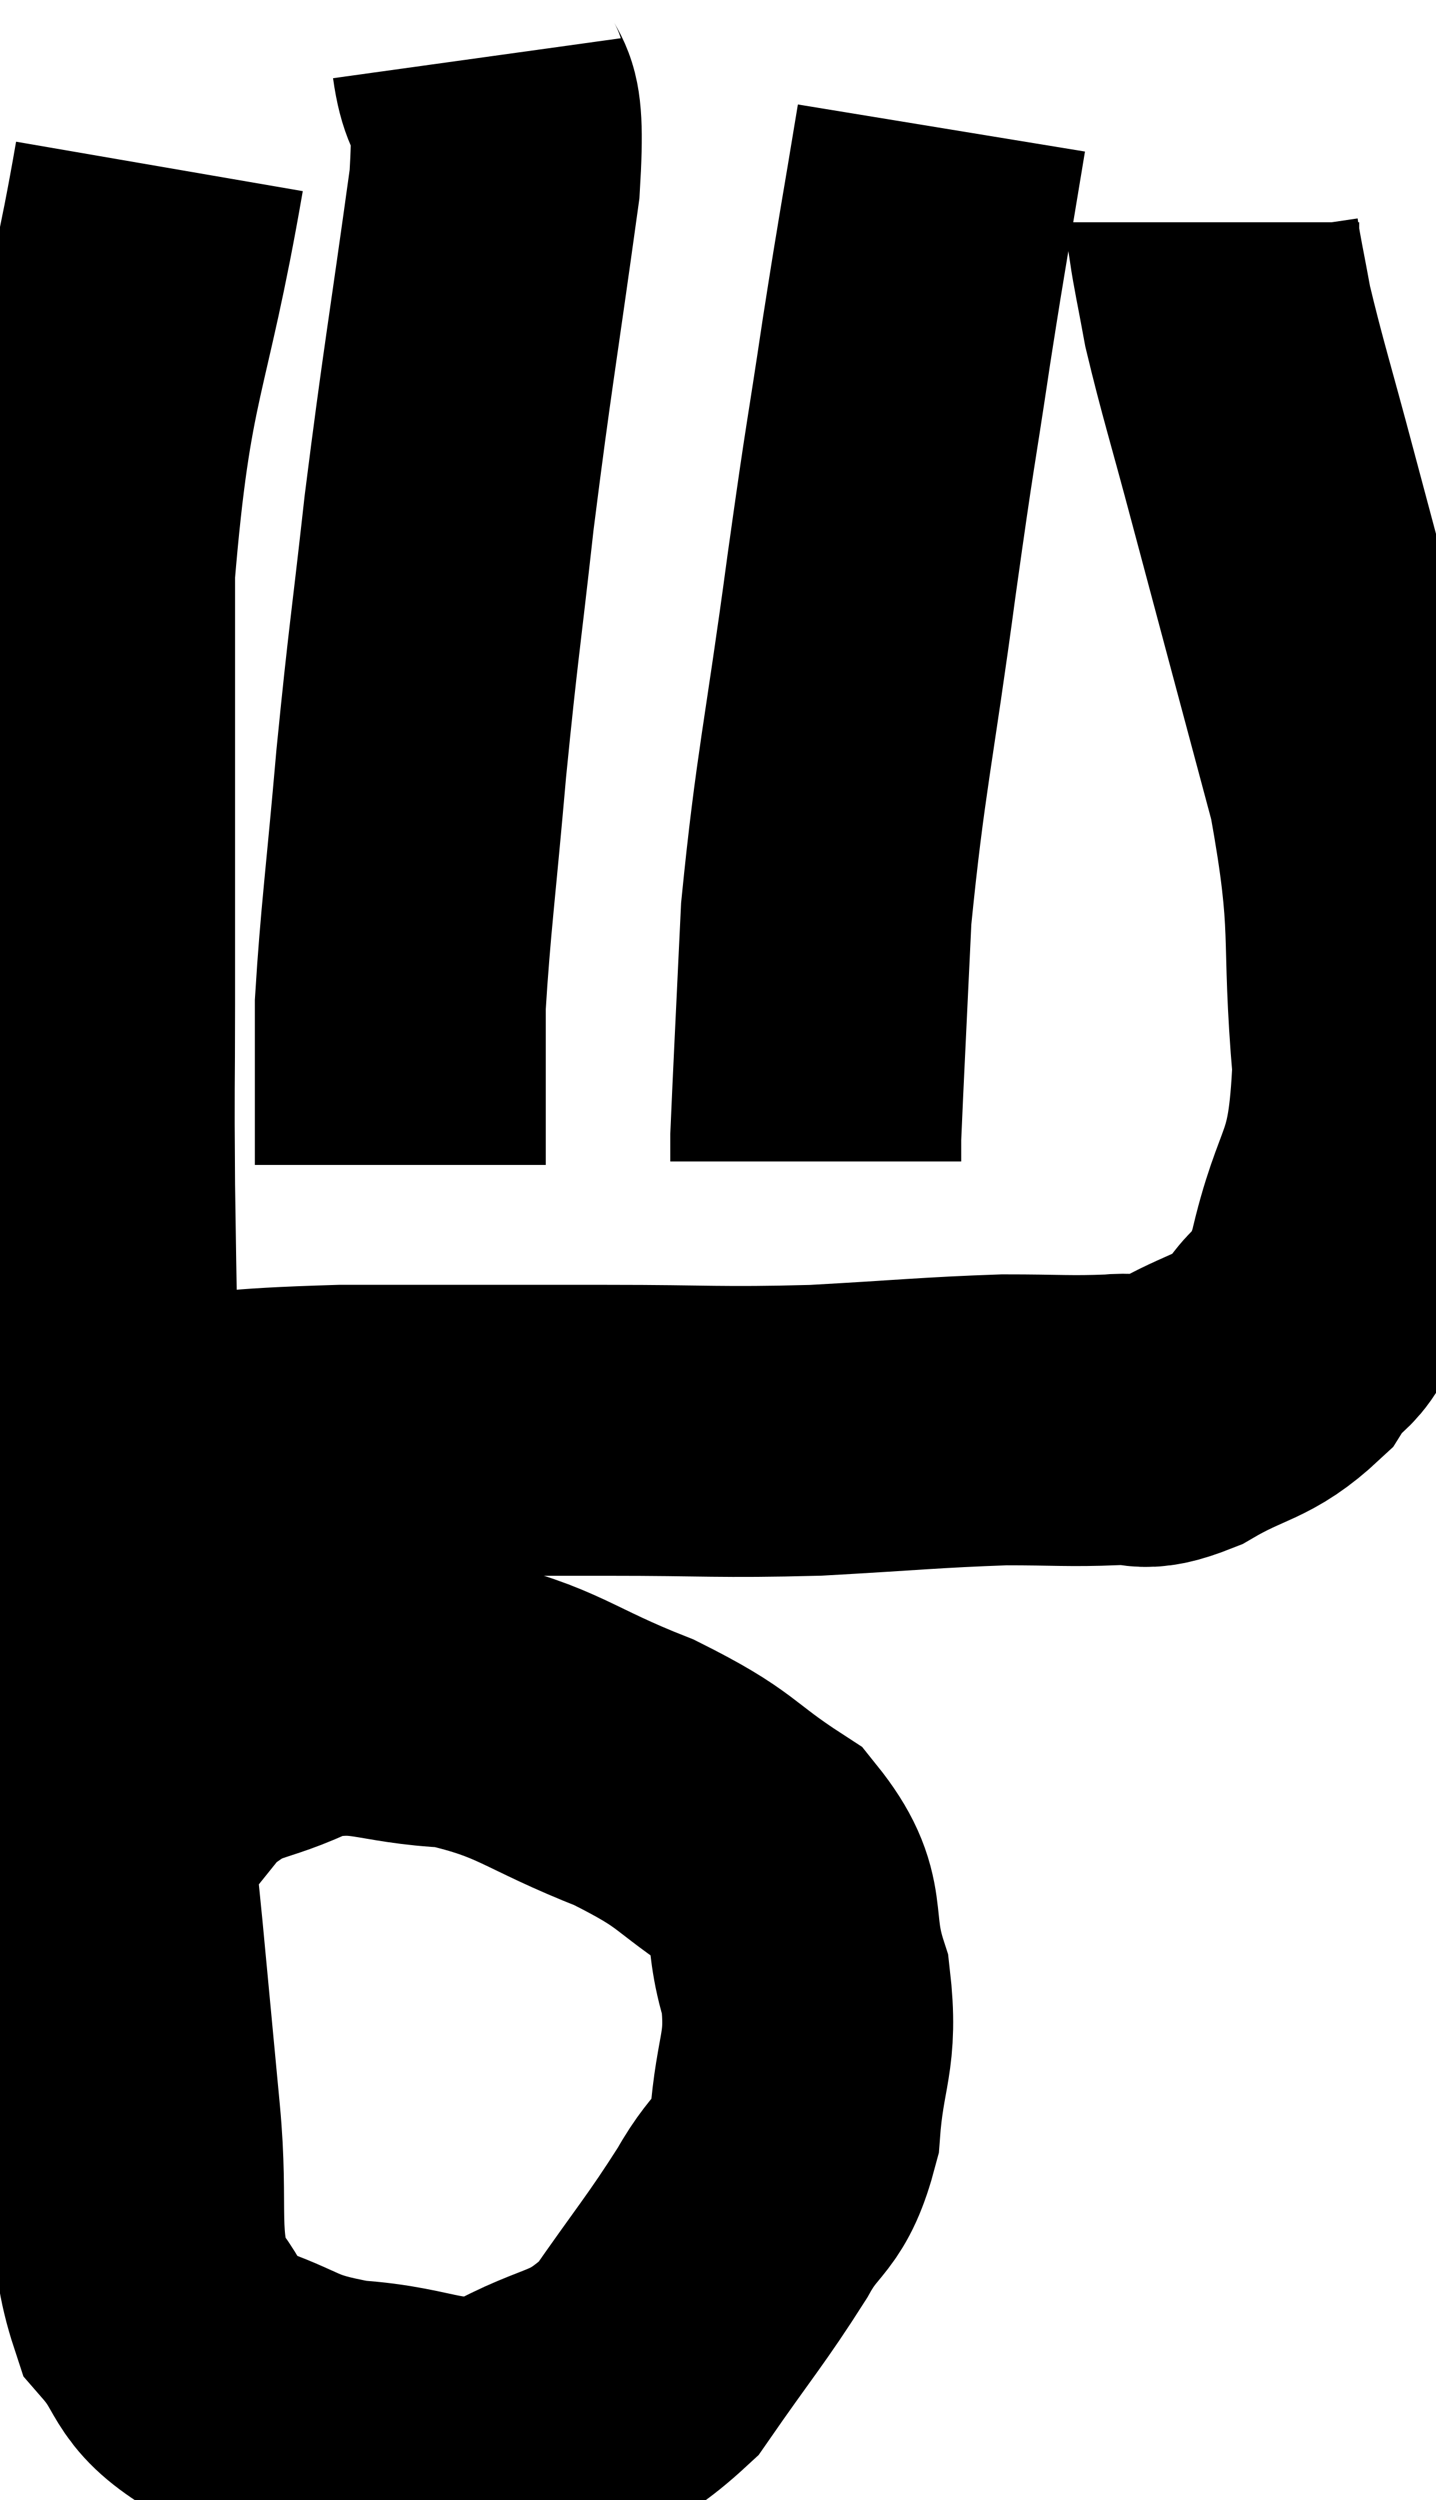<svg xmlns="http://www.w3.org/2000/svg" viewBox="8.78 4.76 24.68 42.965" width="24.68" height="42.965"><path d="M 11.52 7.62 C 10.92 11.1, 10.62 10.98, 10.32 14.58 C 10.32 18.3, 10.32 19.38, 10.32 22.02 C 10.32 23.58, 10.305 23.25, 10.32 25.14 C 10.35 27.36, 10.365 27.39, 10.38 29.58 C 10.38 31.74, 10.275 31.8, 10.38 33.9 C 10.59 35.94, 10.62 36.165, 10.8 37.98 C 10.95 39.57, 10.95 39.57, 11.1 41.16 C 11.25 42.75, 11.025 43.2, 11.4 44.34 C 12 45.03, 11.76 45.195, 12.6 45.72 C 13.68 46.08, 13.515 46.215, 14.76 46.44 C 16.17 46.53, 16.29 46.905, 17.58 46.62 C 18.75 45.96, 18.93 46.215, 19.92 45.3 C 20.73 44.13, 20.91 43.95, 21.54 42.96 C 21.99 42.15, 22.17 42.36, 22.44 41.34 C 22.53 40.11, 22.755 40.05, 22.62 38.88 C 22.26 37.77, 22.635 37.575, 21.9 36.66 C 20.79 35.94, 21 35.88, 19.68 35.22 C 18.15 34.62, 18.06 34.35, 16.62 34.02 C 15.27 33.96, 15.135 33.66, 13.92 33.9 C 12.84 34.44, 12.735 34.17, 11.76 34.98 C 10.89 36.06, 10.485 36.57, 10.02 37.14 C 9.96 37.2, 9.93 37.23, 9.9 37.26 L 9.9 37.26" fill="none" stroke="black" stroke-width="5"></path><path d="M 9.78 29.58 C 10.47 29.58, 9.945 29.64, 11.16 29.58 C 12.9 29.46, 12.63 29.4, 14.64 29.34 C 16.92 29.34, 17.16 29.34, 19.2 29.34 C 21 29.34, 21.09 29.385, 22.8 29.34 C 24.42 29.25, 24.765 29.205, 26.04 29.16 C 26.97 29.16, 27.15 29.19, 27.9 29.16 C 28.47 29.1, 28.32 29.325, 29.04 29.04 C 29.91 28.53, 30.12 28.635, 30.78 28.02 C 31.23 27.3, 31.26 27.81, 31.68 26.58 C 32.07 24.84, 32.37 25.17, 32.46 23.1 C 32.25 20.7, 32.49 20.79, 32.04 18.3 C 31.35 15.72, 31.2 15.165, 30.66 13.14 C 30.27 11.67, 30.135 11.265, 29.88 10.2 C 29.76 9.54, 29.7 9.285, 29.64 8.88 L 29.64 8.58" fill="none" stroke="black" stroke-width="5"></path><path d="M 24.96 6.96 C 24.66 8.79, 24.66 8.7, 24.36 10.62 C 24.06 12.63, 24.105 12.18, 23.76 14.64 C 23.37 17.55, 23.22 18.045, 22.98 20.46 C 22.89 22.38, 22.845 23.235, 22.8 24.3 L 22.8 24.72" fill="none" stroke="black" stroke-width="5"></path><path d="M 16.98 5.76 C 17.13 6.84, 17.4 5.97, 17.28 7.92 C 16.89 10.74, 16.815 11.07, 16.5 13.56 C 16.26 15.72, 16.23 15.765, 16.02 17.88 C 15.84 19.95, 15.75 20.565, 15.66 22.02 C 15.66 22.86, 15.66 23.085, 15.66 23.7 C 15.66 24.09, 15.66 24.21, 15.66 24.48 C 15.66 24.63, 15.66 24.705, 15.66 24.78 L 15.66 24.78" fill="none" stroke="black" stroke-width="5"></path></svg>